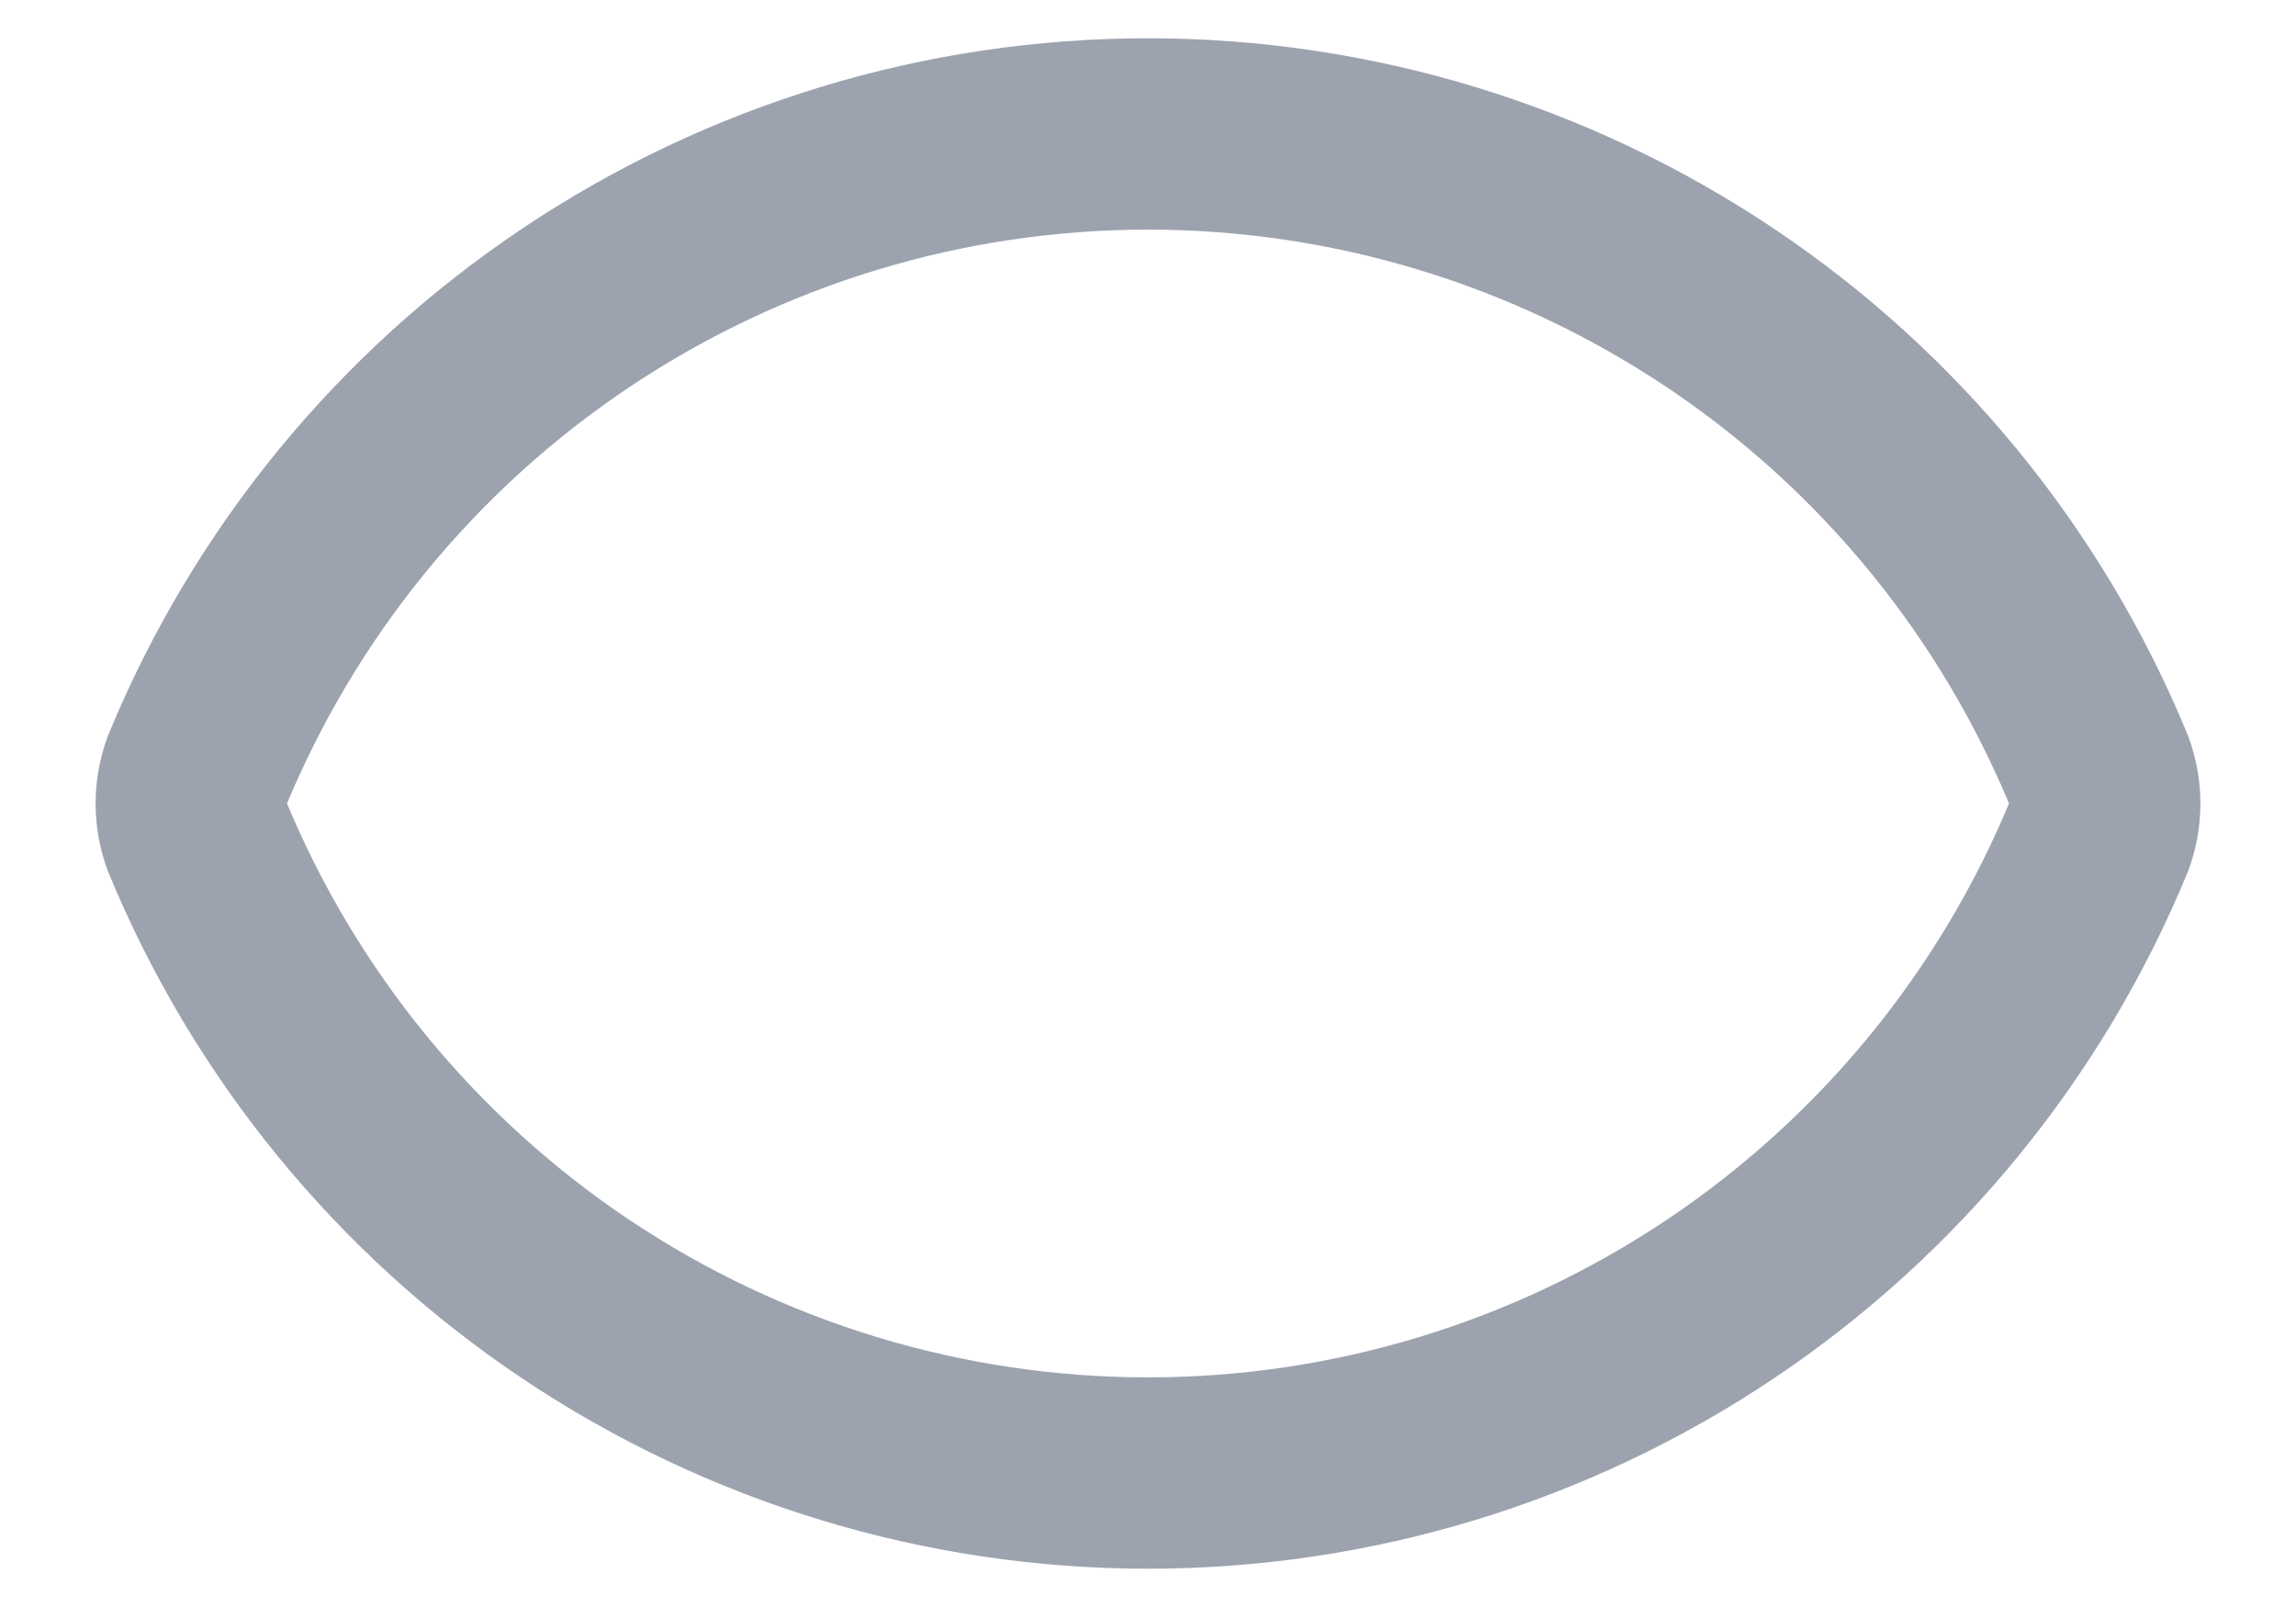 <svg width="20" height="14" viewBox="0 0 20 14" fill="none" xmlns="http://www.w3.org/2000/svg">
<path d="M1.718 7.29C1.649 7.103 1.649 6.897 1.718 6.71C2.395 5.07 3.543 3.667 5.017 2.681C6.492 1.694 8.226 1.167 10 1.167C11.774 1.167 13.508 1.694 14.983 2.681C16.457 3.667 17.605 5.07 18.282 6.71C18.351 6.897 18.351 7.103 18.282 7.29C17.605 8.93 16.457 10.332 14.983 11.319C13.508 12.306 11.774 12.833 10 12.833C8.226 12.833 6.492 12.306 5.017 11.319C3.543 10.332 2.395 8.93 1.718 7.29Z" stroke="#9CA3AF" stroke-width="1.667" stroke-linecap="round" stroke-linejoin="round"/>
</svg>

